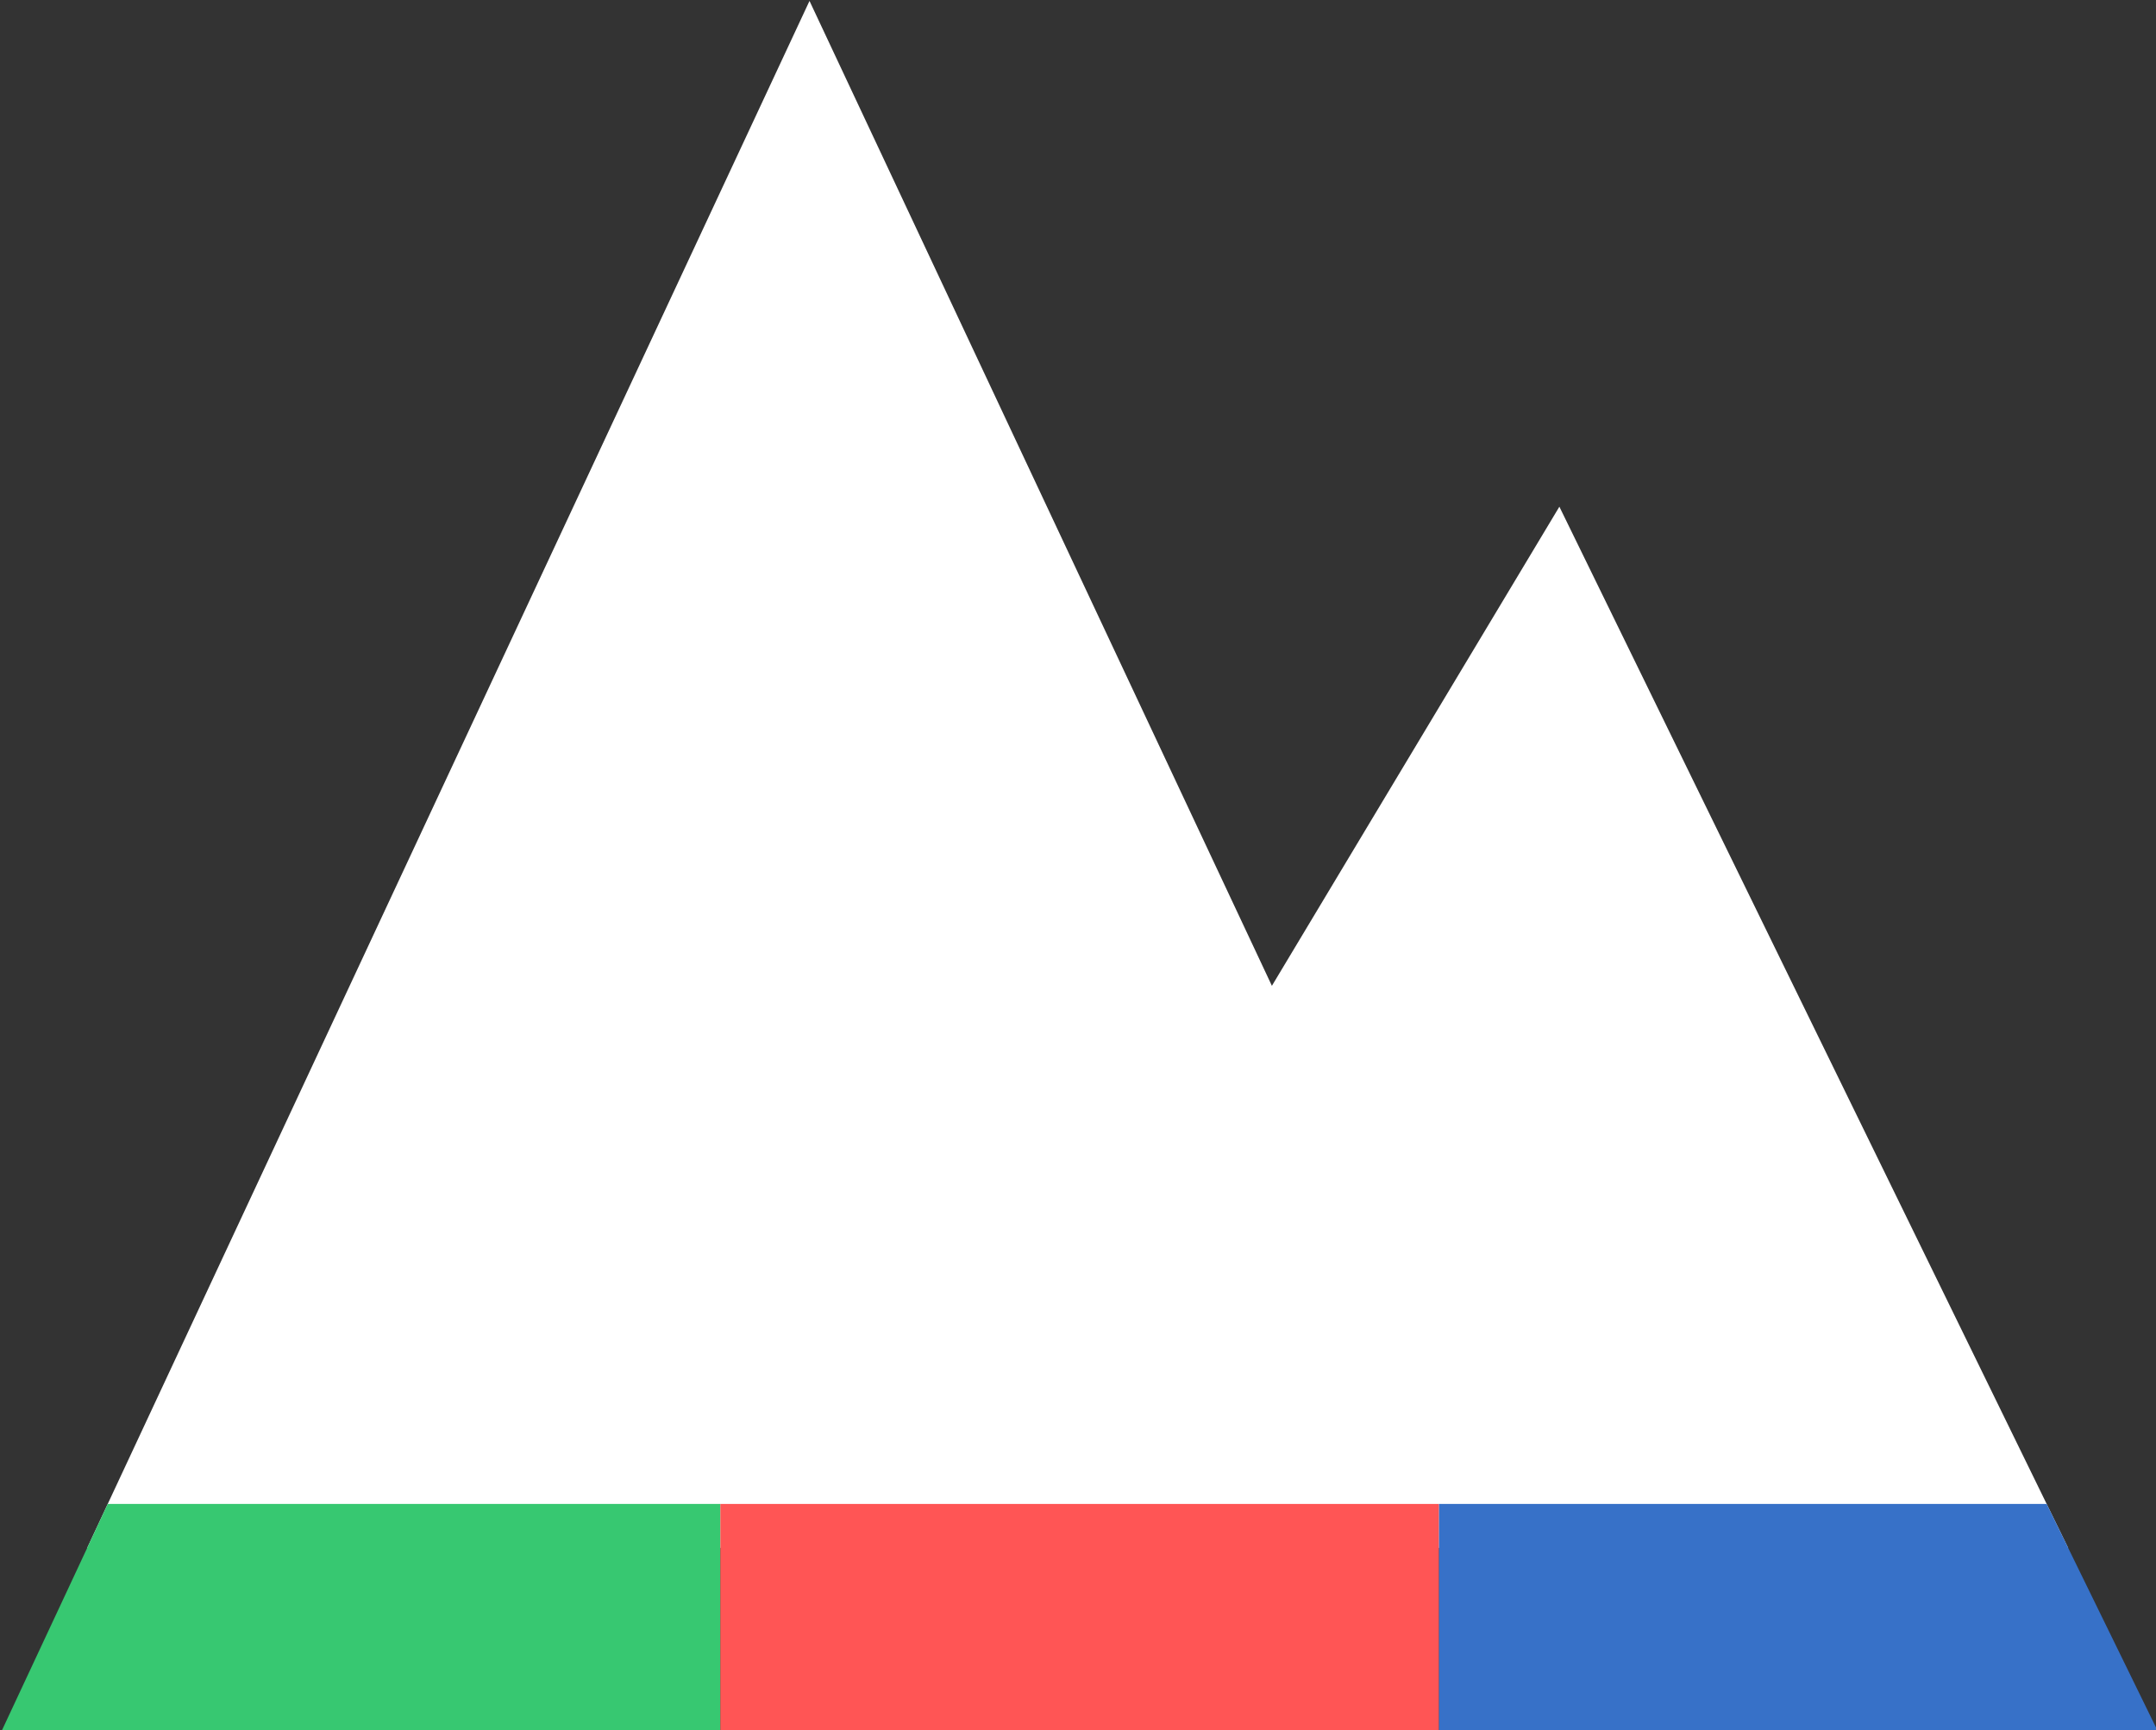 <?xml version="1.0" encoding="UTF-8" standalone="no"?>
<svg
   xmlns:dc="http://purl.org/dc/elements/1.1/"
   xmlns:cc="http://creativecommons.org/ns#"
   xmlns:rdf="http://www.w3.org/1999/02/22-rdf-syntax-ns#"
   xmlns:svg="http://www.w3.org/2000/svg"
   xmlns="http://www.w3.org/2000/svg"
   id="svg7698"
   version="1.1"
   viewBox="0 0 124.621 100"
   height="100mm"
   width="124.621mm">
  <rect x="0" y="0" width="124.621" height="100" fill="#333333" stroke="none"/>
  <defs
     id="defs7692" />
  <g
     transform="translate(-67.626,37.157)"
     id="layer1">
    <g
       id="g7111"
       transform="matrix(3.556,0,0,3.556,-1901.707,-1142.771)">
      <path
         id="path7093"
         d="m 566.964,310.93 -11.741,25.146 h 32.2 l -8.27,-16.925 -4.673,7.788 z"
         style="fill:#ffffff;fill-rule:evenodd;stroke:none;stroke-width:1px;stroke-linecap:butt;stroke-linejoin:miter;stroke-opacity:1" />
      <path
         id="path7095"
         d="m 565.516,335.361 h -9.959 l -1.725,3.691 h 11.684 z"
         style="fill:#37c871;fill-opacity:1;fill-rule:evenodd;stroke:none;stroke-width:1px;stroke-linecap:butt;stroke-linejoin:miter;stroke-opacity:1" />
      <path
         id="path7097"
         d="m 577.197,335.361 h -11.682 v 3.691 h 11.682 z"
         style="fill:#ff5555;fill-opacity:1;fill-rule:evenodd;stroke:none;stroke-width:1px;stroke-linecap:butt;stroke-linejoin:miter;stroke-opacity:1" />
      <path
         id="path7099"
         d="m 577.197,335.361 v 3.691 h 11.682 l -1.805,-3.691 z"
         style="fill:#3771c8;fill-opacity:1;fill-rule:evenodd;stroke:none;stroke-width:1px;stroke-linecap:butt;stroke-linejoin:miter;stroke-opacity:1" />
    </g>
  </g>
</svg>
